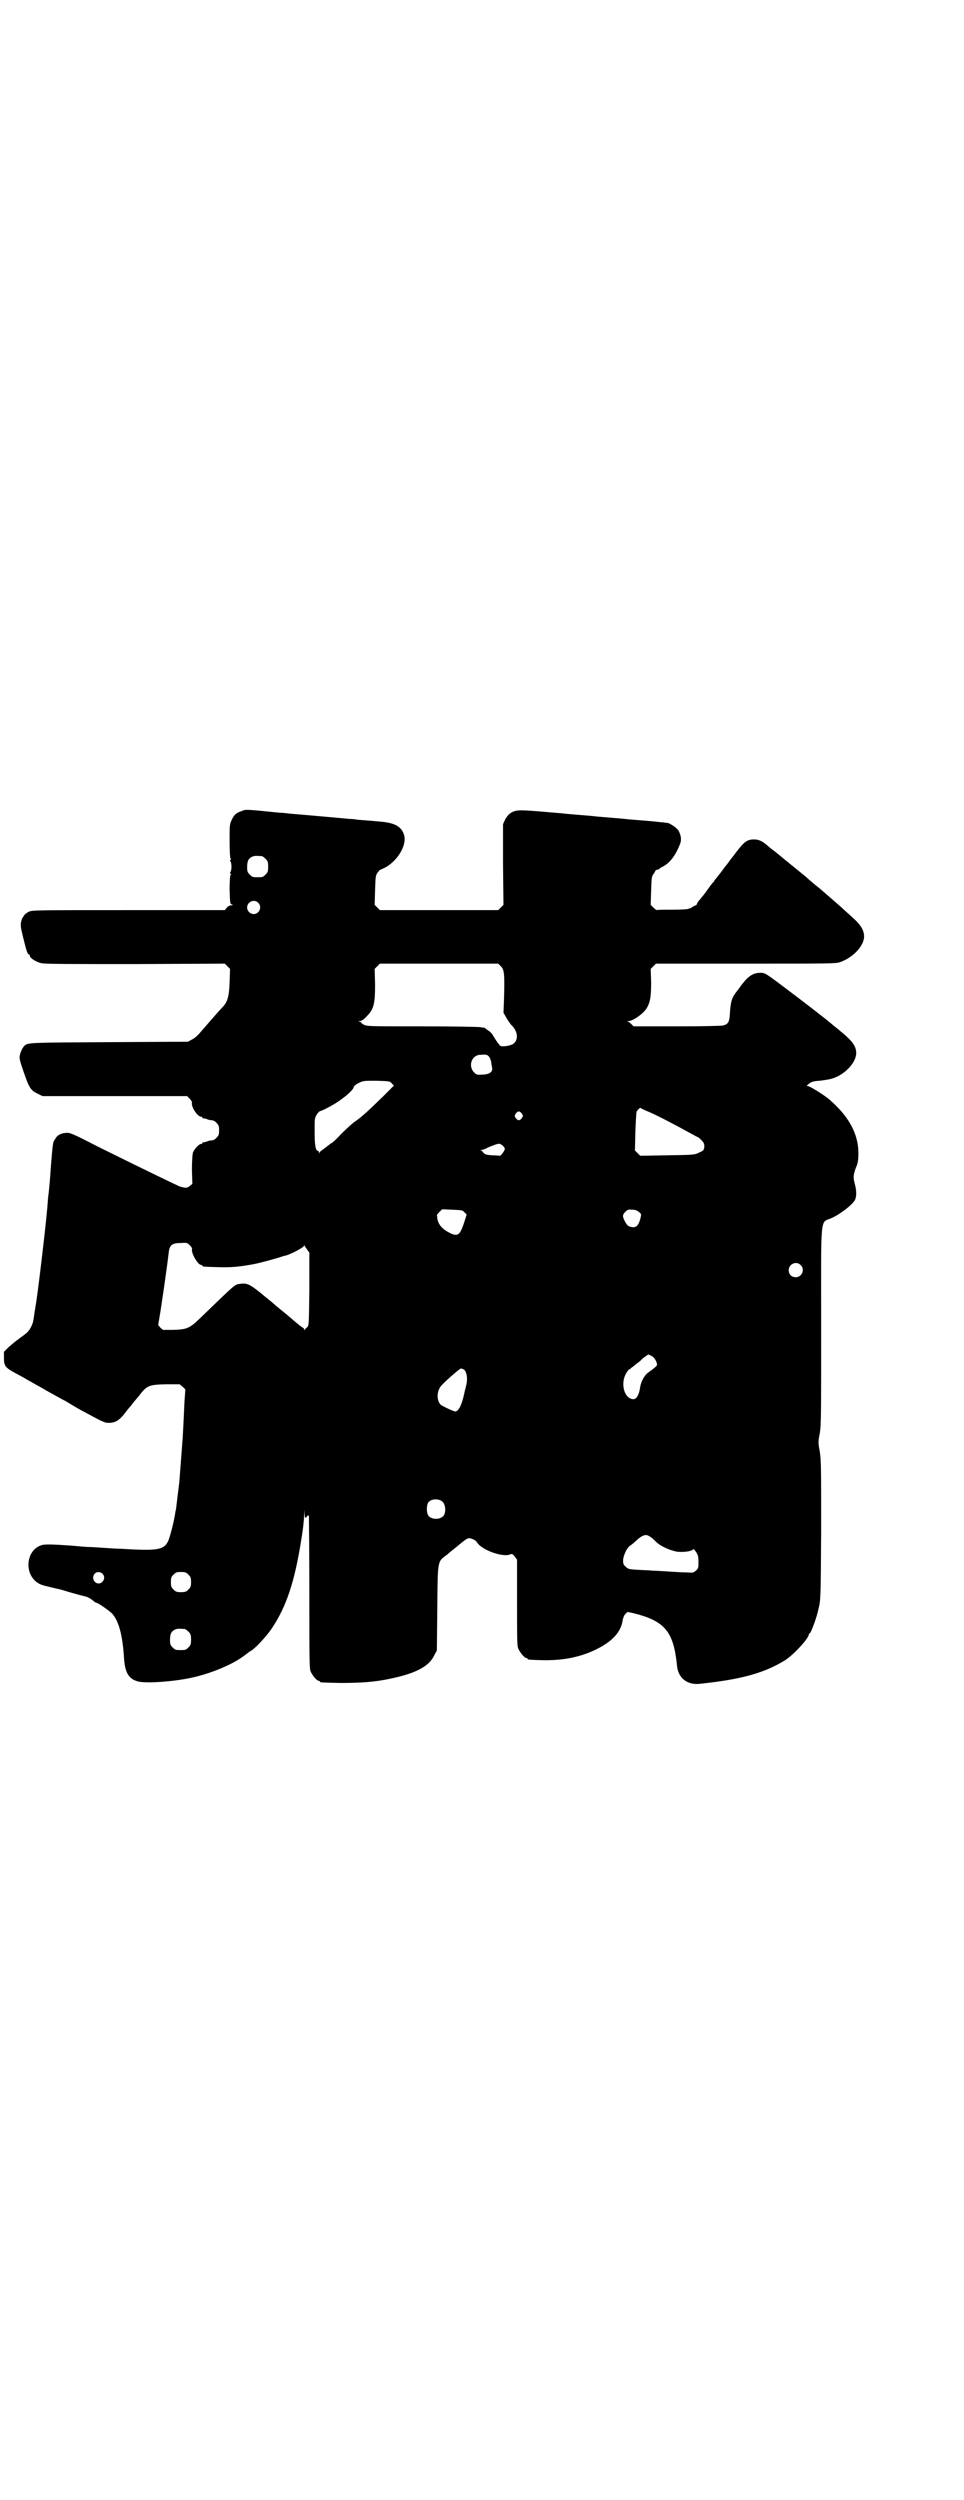 <?xml version="1.0" standalone="no"?>
<!DOCTYPE svg PUBLIC "-//W3C//DTD SVG 20010904//EN"
 "http://www.w3.org/TR/2001/REC-SVG-20010904/DTD/svg10.dtd">
<svg version="1.0" xmlns="http://www.w3.org/2000/svg"
 width="1100pt" height="2850pt" viewBox="0 0 1100 2850"
 preserveAspectRatio="xMidYMid meet">
<g transform="translate(0,2850) scale(0.5,-0.5)"
fill="#000000" stroke="none">
<path d="M552 3851 c-13 -4 -18 -9 -23 -20 -5 -10 -5 -12 -5 -48 0 -23 1 -39
2 -40 2 -2 2 -3 0 -3 -1 0 -2 -1 0 -4 3 -5 3 -19 0 -24 -2 -3 -1 -4 0 -4 2 0
2 -1 0 -3 -1 -1 -2 -13 -2 -34 1 -30 1 -32 5 -33 3 -1 3 -2 -1 -2 -3 0 -8 -2
-10 -5 l-5 -6 -220 0 c-218 0 -220 0 -228 -4 -4 -2 -9 -6 -10 -8 -1 -2 -3 -4
-3 -5 -1 -1 -2 -2 -2 -3 0 -1 -1 -3 -1 -4 -3 -9 -2 -15 4 -39 7 -29 10 -38 13
-38 1 0 2 -1 2 -3 0 -5 15 -15 27 -17 7 -2 70 -2 214 -2 l204 1 6 -6 6 -6 -1
-30 c-1 -33 -5 -46 -16 -57 -5 -5 -33 -37 -52 -59 -5 -6 -13 -13 -18 -15 l-9
-5 -180 -1 c-184 -1 -184 -1 -193 -8 -5 -5 -9 -14 -11 -23 -1 -7 1 -14 9 -37
12 -35 16 -42 31 -49 l12 -6 165 0 165 0 6 -6 c3 -3 6 -8 5 -9 -2 -10 13 -32
21 -32 2 0 3 -1 3 -2 0 -2 1 -2 1 -2 1 1 4 0 8 -1 4 -2 9 -3 12 -3 3 0 8 -2
11 -6 5 -5 6 -7 6 -17 0 -10 -1 -12 -6 -17 -3 -4 -8 -6 -11 -6 -3 0 -8 -1 -12
-3 -4 -1 -7 -2 -8 -1 0 0 -1 0 -1 -2 0 -1 -1 -2 -3 -2 -5 0 -17 -13 -19 -21
-1 -5 -2 -20 -2 -39 l1 -31 -6 -5 c-6 -5 -9 -5 -23 -1 -9 4 -78 37 -187 91
-62 32 -64 32 -74 31 -10 -1 -18 -5 -22 -12 -1 -2 -3 -4 -3 -5 -3 -3 -4 -11
-8 -61 -2 -32 -4 -49 -5 -60 -1 -4 -2 -19 -3 -32 -4 -47 -24 -215 -27 -225 0
-2 -1 -7 -2 -13 -3 -21 -3 -24 -8 -34 -4 -8 -8 -13 -18 -20 -19 -14 -20 -15
-33 -26 l-11 -11 0 -14 c0 -18 3 -22 25 -34 9 -5 19 -10 22 -12 3 -2 10 -6 16
-9 6 -4 22 -12 35 -20 13 -7 32 -18 42 -23 10 -6 25 -15 34 -20 50 -27 55 -30
65 -30 16 0 25 6 40 26 3 4 7 9 10 12 2 3 10 13 18 22 19 25 22 27 63 28 l31
0 7 -6 c4 -3 6 -6 6 -6 0 -1 -1 -13 -2 -28 -2 -46 -3 -62 -4 -81 -2 -25 -7
-94 -8 -104 -5 -39 -7 -60 -8 -63 -1 -2 -1 -7 -2 -11 -3 -18 -12 -53 -16 -60
-10 -19 -25 -21 -108 -16 -7 0 -23 1 -37 2 -14 1 -29 2 -35 2 -5 0 -18 1 -27
2 -9 1 -28 2 -42 3 -18 1 -29 1 -36 0 -40 -9 -45 -70 -8 -89 5 -3 14 -5 44
-12 2 0 14 -4 28 -8 14 -4 29 -8 34 -9 4 -1 11 -5 15 -8 3 -3 7 -6 9 -6 3 0
31 -19 37 -26 15 -18 23 -51 26 -100 2 -32 10 -47 30 -53 17 -6 89 -1 133 10
41 10 86 29 111 48 7 5 14 11 17 12 12 8 38 37 48 53 31 47 50 102 65 196 4
23 7 49 7 59 1 15 1 16 1 5 1 -12 1 -12 5 -8 3 4 4 4 5 1 0 -2 1 -81 1 -175 0
-152 0 -172 3 -179 4 -9 14 -21 18 -21 2 0 3 -1 3 -2 0 -2 4 -2 47 -3 44 0 77
2 110 9 60 12 92 28 104 54 l6 11 1 97 c1 112 0 105 23 122 6 6 20 16 29 24
11 9 18 14 21 13 8 -1 15 -5 18 -10 11 -17 58 -34 75 -27 5 2 6 1 11 -5 l5 -7
0 -98 c0 -85 0 -99 3 -105 4 -9 14 -21 18 -21 2 0 3 -1 3 -2 0 -2 2 -2 31 -3
42 -1 76 4 111 18 46 19 71 43 75 73 1 5 3 11 6 14 l5 5 14 -3 c72 -18 91 -42
99 -119 2 -28 23 -45 51 -42 97 10 149 25 196 54 20 13 54 50 54 59 0 1 1 2 2
2 3 2 16 36 20 56 5 21 5 23 6 178 0 144 0 159 -3 180 -4 21 -4 23 0 43 3 18
3 42 3 244 0 260 -3 234 24 246 20 9 47 30 53 41 4 7 4 22 0 36 -4 15 -4 20 2
37 5 11 6 18 6 34 0 44 -22 84 -66 122 -13 11 -45 31 -50 31 -3 0 -2 1 3 5 5
4 9 6 24 7 10 1 23 3 29 5 28 8 55 36 55 58 0 16 -9 28 -36 50 -8 7 -15 12
-16 13 -1 1 -15 13 -31 25 -19 15 -39 30 -44 34 -78 59 -79 60 -88 61 -17 1
-29 -5 -43 -23 -2 -2 -7 -9 -12 -16 -14 -17 -16 -25 -18 -49 -1 -23 -3 -29
-16 -32 -4 -1 -47 -2 -105 -2 l-99 0 -5 5 c-3 3 -6 5 -8 6 -3 0 -3 1 1 1 10 0
33 16 41 28 9 14 11 28 11 61 l-1 30 6 6 6 6 204 0 c188 0 205 0 215 3 30 10
56 37 56 59 0 14 -8 27 -26 43 -9 8 -18 16 -20 18 -5 5 -49 43 -56 49 -4 3
-19 15 -32 27 -27 22 -26 21 -48 39 -8 7 -16 13 -17 14 -1 1 -5 4 -9 7 -4 3
-8 6 -9 7 -12 11 -20 16 -30 17 -19 1 -25 -3 -45 -29 -5 -7 -9 -12 -10 -13 -1
-1 -3 -4 -6 -8 -3 -4 -5 -7 -6 -8 -1 -1 -5 -6 -10 -13 -5 -7 -11 -14 -13 -17
-3 -3 -5 -6 -5 -6 0 -1 -1 -3 -3 -4 -2 -2 -13 -17 -20 -27 -1 -1 -5 -6 -9 -11
-5 -5 -8 -11 -8 -12 0 -1 -1 -2 -2 -2 -1 0 -5 -2 -8 -4 -3 -2 -6 -4 -6 -3 0 1
-1 1 -2 -1 -2 -1 -17 -2 -38 -2 -19 0 -35 0 -35 -1 -1 0 -4 2 -8 6 l-6 6 1 32
c1 30 1 33 6 39 2 3 4 7 4 7 0 1 2 2 4 2 3 1 5 2 6 3 0 1 4 3 8 5 15 8 28 25
38 51 4 9 2 21 -4 31 -4 6 -19 16 -25 17 -1 0 -5 0 -8 1 -3 0 -13 1 -21 2 -8
1 -24 2 -35 3 -11 1 -26 2 -34 3 -8 1 -23 2 -34 3 -11 1 -26 2 -34 3 -8 1 -23
2 -34 3 -11 1 -26 2 -34 3 -8 1 -23 2 -34 3 -68 6 -75 6 -87 0 -7 -4 -10 -8
-15 -16 l-5 -11 0 -92 1 -92 -6 -6 -6 -6 -135 0 -135 0 -6 6 -6 6 1 33 c1 31
1 34 6 41 3 3 5 7 6 6 1 0 6 3 11 5 22 12 41 37 44 59 2 11 -2 24 -11 32 -9 8
-22 12 -46 14 -21 2 -36 3 -49 4 -5 1 -14 2 -20 2 -9 1 -110 10 -136 12 -7 1
-16 2 -22 2 -79 8 -78 8 -87 4z m46 -103 c1 0 5 -3 8 -6 5 -5 6 -7 6 -18 0
-11 -1 -13 -6 -18 -6 -6 -7 -6 -18 -6 -11 0 -12 0 -18 6 -5 5 -6 7 -6 17 0 14
3 20 12 24 5 2 8 2 22 1z m-9 -106 c10 -9 3 -26 -10 -26 -8 0 -15 7 -15 15 0
13 16 20 25 11z m554 -145 c8 -8 9 -17 7 -82 l-1 -24 7 -12 c4 -7 9 -14 11
-16 15 -14 17 -34 4 -43 -2 -2 -10 -4 -16 -5 -12 -1 -13 -1 -17 5 -3 3 -7 10
-11 16 -3 6 -8 12 -12 14 -3 2 -7 5 -8 6 -2 1 -3 2 -3 1 0 0 -3 0 -6 1 -4 1
-64 2 -134 2 -121 0 -127 0 -134 4 -4 2 -6 4 -5 4 1 0 0 1 -3 2 -5 2 -5 2 0 2
2 0 9 4 15 11 16 16 19 28 19 73 l-1 35 6 6 6 6 135 0 135 0 6 -6z m-28 -205
c3 -3 5 -9 6 -13 0 -4 2 -11 2 -14 2 -9 -7 -15 -23 -15 -11 -1 -13 0 -18 5
-14 14 -6 38 12 40 15 1 17 1 21 -3z m-221 -62 l5 -5 -24 -24 c-37 -36 -47
-45 -62 -56 -8 -5 -23 -19 -34 -30 -11 -12 -21 -21 -22 -21 -1 0 -6 -4 -11 -8
-5 -4 -11 -8 -12 -9 -2 -1 -4 -3 -5 -5 0 -3 -1 -3 -1 1 0 1 -1 3 -2 3 -6 0 -8
14 -8 45 0 29 0 30 5 38 3 5 7 8 8 8 4 0 36 17 47 26 17 12 28 23 29 28 1 3 5
7 12 10 10 5 11 5 40 5 30 -1 31 -1 35 -6z m582 -63 c18 -7 64 -31 91 -46 13
-7 24 -13 24 -13 3 0 12 -9 15 -14 1 -2 2 -7 1 -11 -1 -6 -3 -7 -12 -11 -10
-5 -12 -5 -72 -6 l-62 -1 -6 6 -6 6 1 43 c1 24 2 44 3 46 3 5 8 9 9 8 1 -1 7
-4 14 -7z m-285 -6 c3 -5 3 -5 0 -10 -2 -3 -5 -5 -7 -5 -2 0 -5 2 -7 5 -3 5
-3 5 0 10 2 3 5 5 7 5 2 0 5 -2 7 -5z m-39 -80 c1 -3 -10 -18 -12 -16 -1 0 -8
1 -17 1 -13 1 -16 2 -19 5 -2 3 -4 5 -6 6 -2 0 -2 1 0 1 2 0 9 2 14 5 6 3 15
6 20 8 8 2 9 2 14 -2 3 -2 6 -6 6 -8z m-92 -145 l5 -5 -6 -19 c-10 -30 -15
-33 -38 -20 -14 8 -21 18 -23 30 0 4 -1 7 -1 8 0 0 2 3 6 7 l6 6 23 -1 c22 -1
24 -1 28 -6z m398 1 c6 -5 6 -5 3 -17 -5 -16 -10 -20 -22 -17 -5 1 -8 4 -11 9
-8 14 -8 18 -1 25 5 5 7 6 16 5 7 0 11 -2 15 -5z m-1020 -86 c-1 -10 14 -35
21 -35 2 0 3 -1 3 -2 0 -2 2 -2 35 -3 32 -1 50 1 83 7 15 3 55 14 63 17 3 1 6
2 7 2 9 1 44 19 44 23 0 3 0 3 1 0 1 -2 4 -6 6 -9 l5 -7 0 -83 c-1 -82 -1 -83
-5 -87 -2 -2 -5 -4 -6 -6 0 -2 -1 -2 -1 1 0 1 -1 3 -1 3 -1 0 -5 3 -9 6 -4 3
-18 15 -32 27 -14 11 -27 22 -29 24 -2 2 -15 12 -28 23 -26 21 -32 23 -47 21
-13 -2 -7 3 -92 -79 -23 -22 -29 -25 -60 -26 l-24 0 -6 5 -5 6 3 18 c3 16 18
119 21 147 2 17 7 22 27 22 14 1 15 1 21 -5 4 -4 6 -7 5 -10z m1389 -35 c11
-10 3 -28 -11 -28 -9 0 -16 6 -16 16 0 14 17 22 27 12z m-339 -208 c7 -4 13
-17 11 -21 -2 -3 -8 -8 -18 -15 -10 -6 -18 -22 -20 -34 -2 -16 -8 -28 -15 -28
-21 0 -31 35 -17 59 3 5 6 9 7 9 1 0 3 1 4 3 2 1 8 6 13 10 6 4 11 9 11 9 2 3
15 12 16 12 0 0 4 -2 8 -4z m-430 -30 c7 -4 10 -21 6 -36 -1 -4 -2 -9 -3 -12
-6 -31 -14 -48 -22 -48 -4 0 -29 12 -33 15 -9 9 -10 28 -1 41 4 7 44 42 47 42
1 0 4 -1 6 -2z m-47 -303 c6 -7 7 -24 1 -31 -7 -9 -27 -9 -34 0 -5 6 -5 23 -1
30 7 10 26 10 34 1z m473 -79 c3 -1 9 -7 13 -11 11 -11 35 -21 50 -23 15 -1
30 1 34 5 2 2 3 1 8 -6 4 -7 5 -10 5 -22 0 -13 0 -15 -6 -20 -6 -5 -7 -5 -20
-4 -7 0 -26 1 -41 2 -15 1 -32 2 -38 2 -5 1 -20 1 -33 2 -21 1 -23 2 -28 7 -5
4 -6 7 -6 14 0 11 9 30 16 34 3 2 7 5 9 7 19 18 27 21 37 13z m-1250 -84 c5
-6 5 -12 0 -18 -11 -12 -29 4 -18 18 4 5 13 5 18 0z m196 -2 c5 -5 6 -7 6 -17
0 -10 -1 -12 -6 -17 -5 -5 -7 -6 -17 -6 -10 0 -12 1 -17 6 -5 5 -6 7 -6 17 0
10 1 12 6 17 5 5 7 6 17 6 10 0 12 -1 17 -6z m-8 -124 c1 0 5 -3 8 -6 5 -5 6
-7 6 -18 0 -11 -1 -13 -6 -18 -6 -6 -7 -6 -18 -6 -11 0 -12 0 -18 6 -5 5 -6 7
-6 17 0 14 3 20 12 24 5 2 8 2 22 1z"/>
</g>
</svg>
